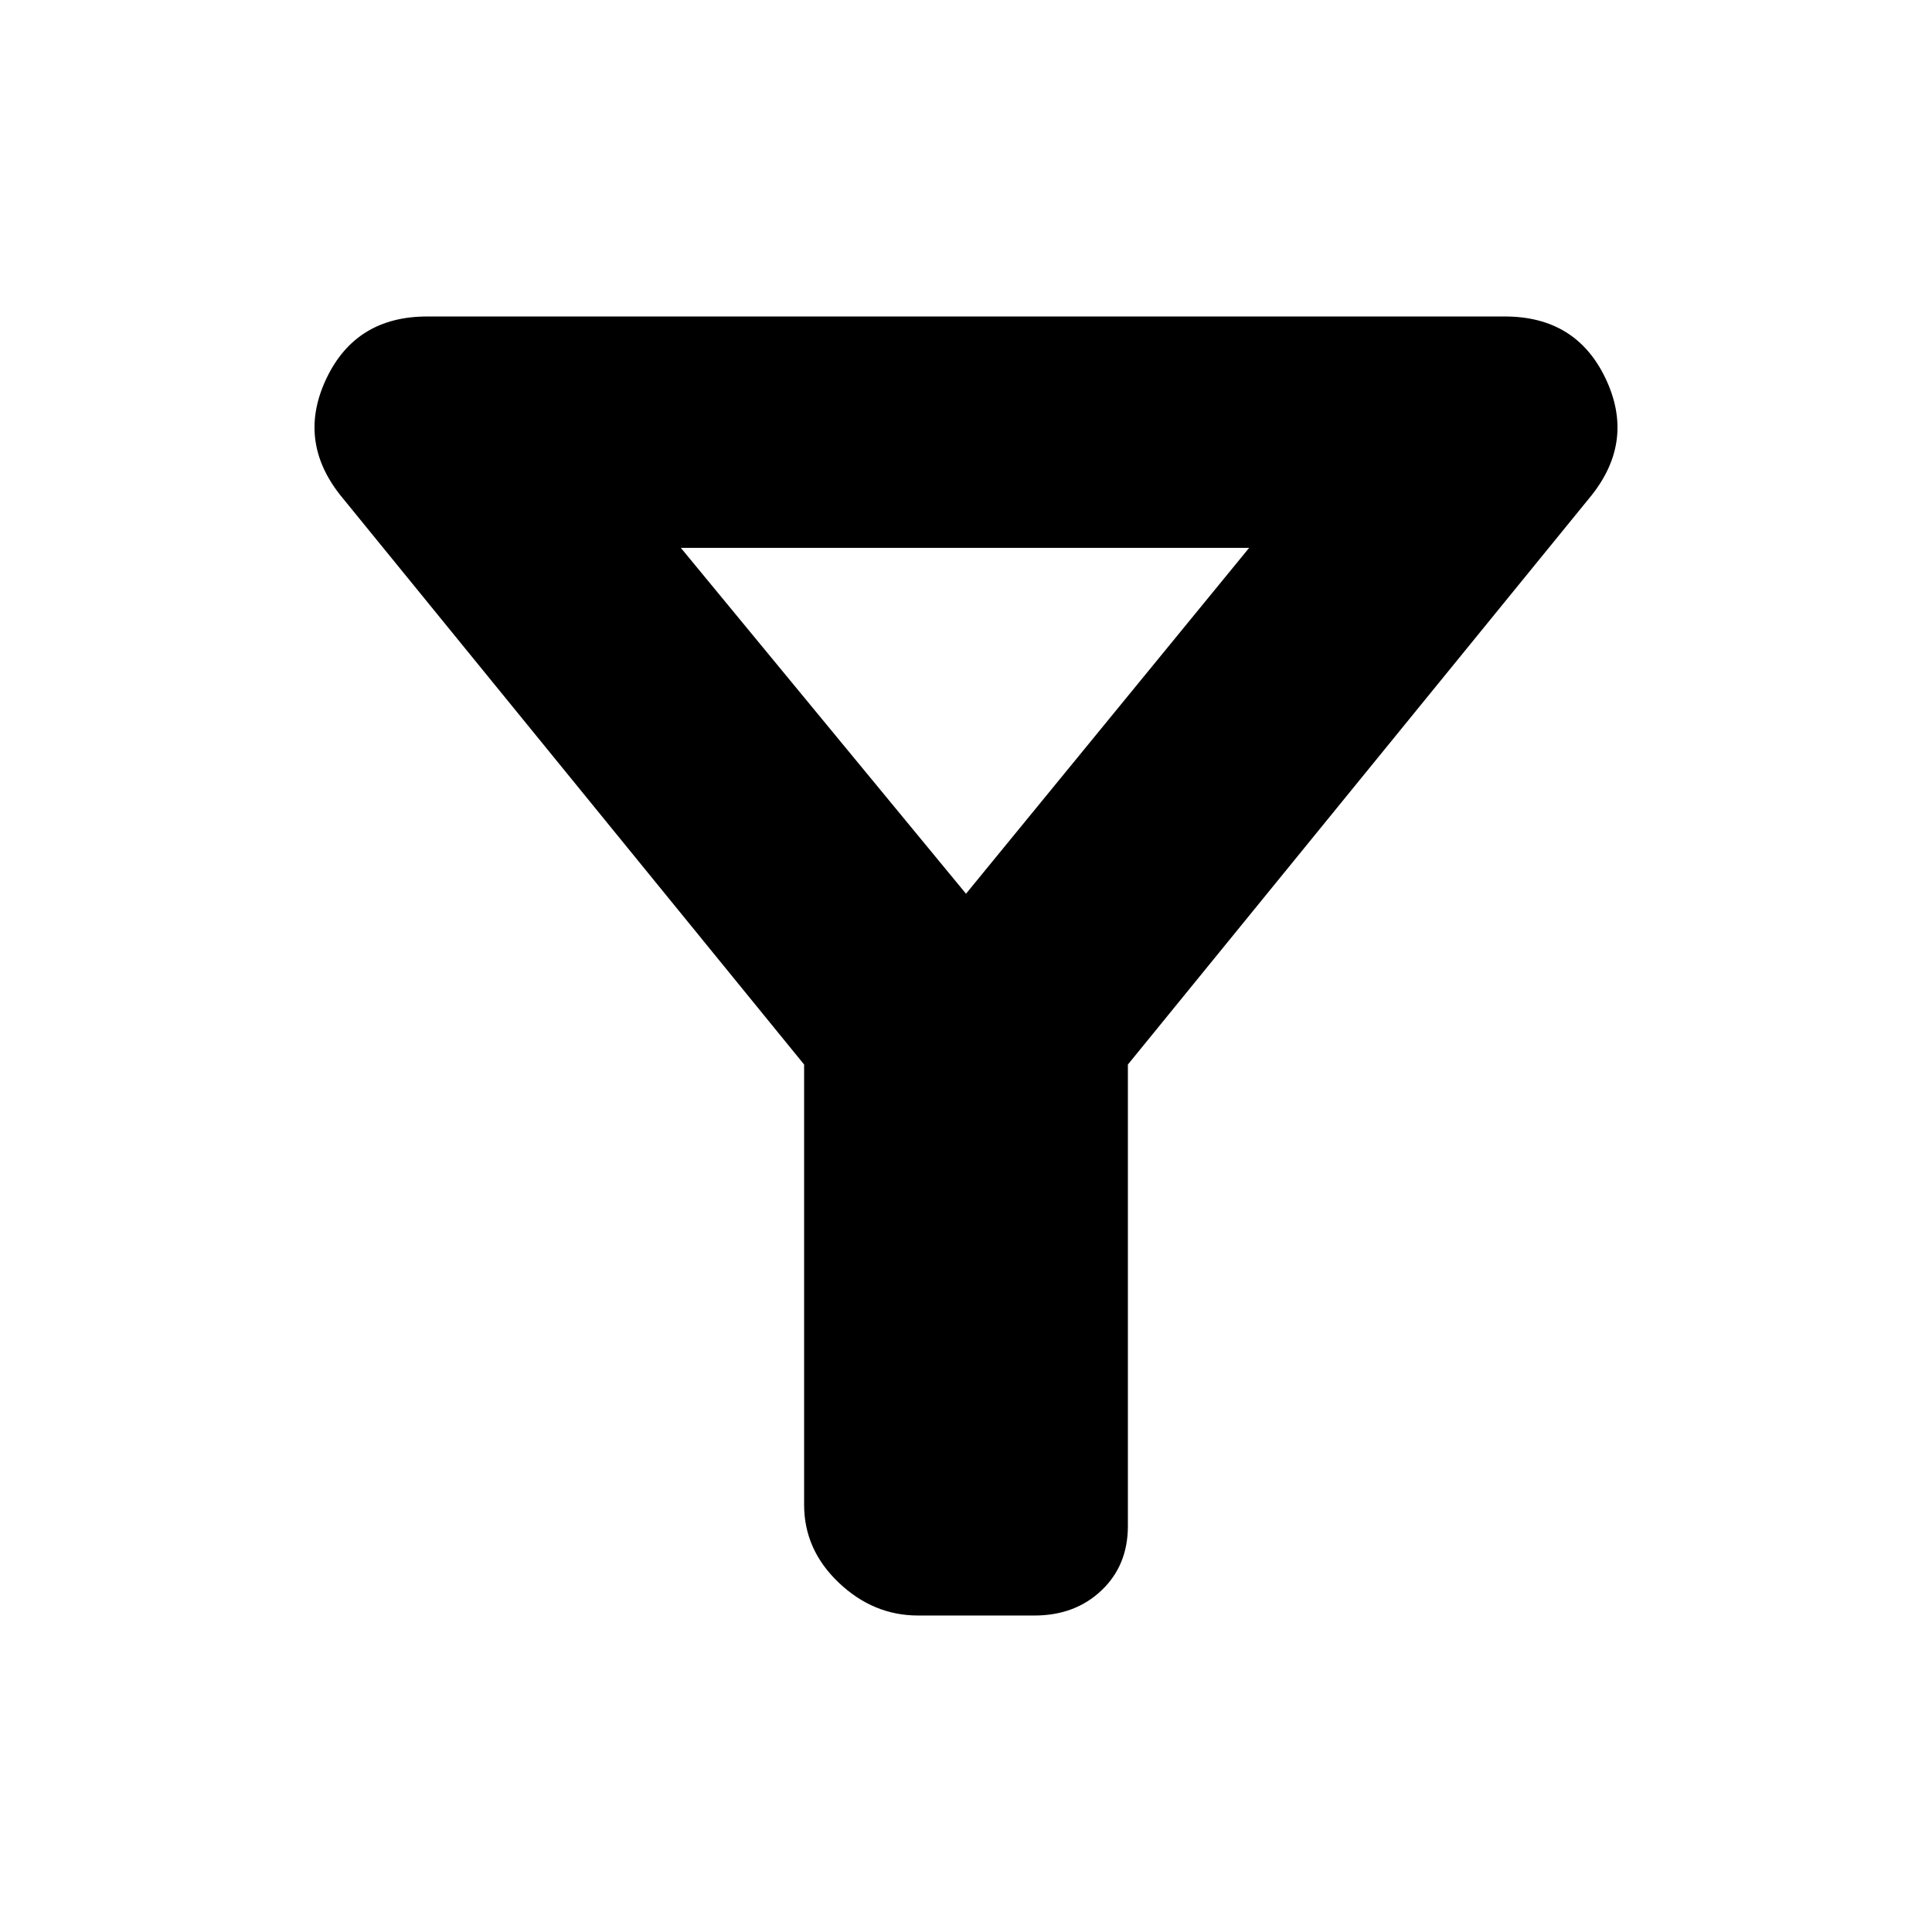 <svg xmlns="http://www.w3.org/2000/svg" height="20" viewBox="0 -960 960 960" width="20"><path d="M456.18-157.26q-22.27 0-39.44-16.36-17.18-16.35-17.18-38.64v-218.78L169.09-713.96q-21.53-27.21-6.88-58 14.65-30.78 50.05-30.78h535.48q35.4 0 50.05 30.78 14.65 30.79-6.88 58L560.44-431.04v229.3q0 19.59-13.15 32.04-13.14 12.44-33.27 12.44h-57.84ZM480-515.91l140.7-171.87H338.3L480-515.91Zm0 0Z"/></svg>